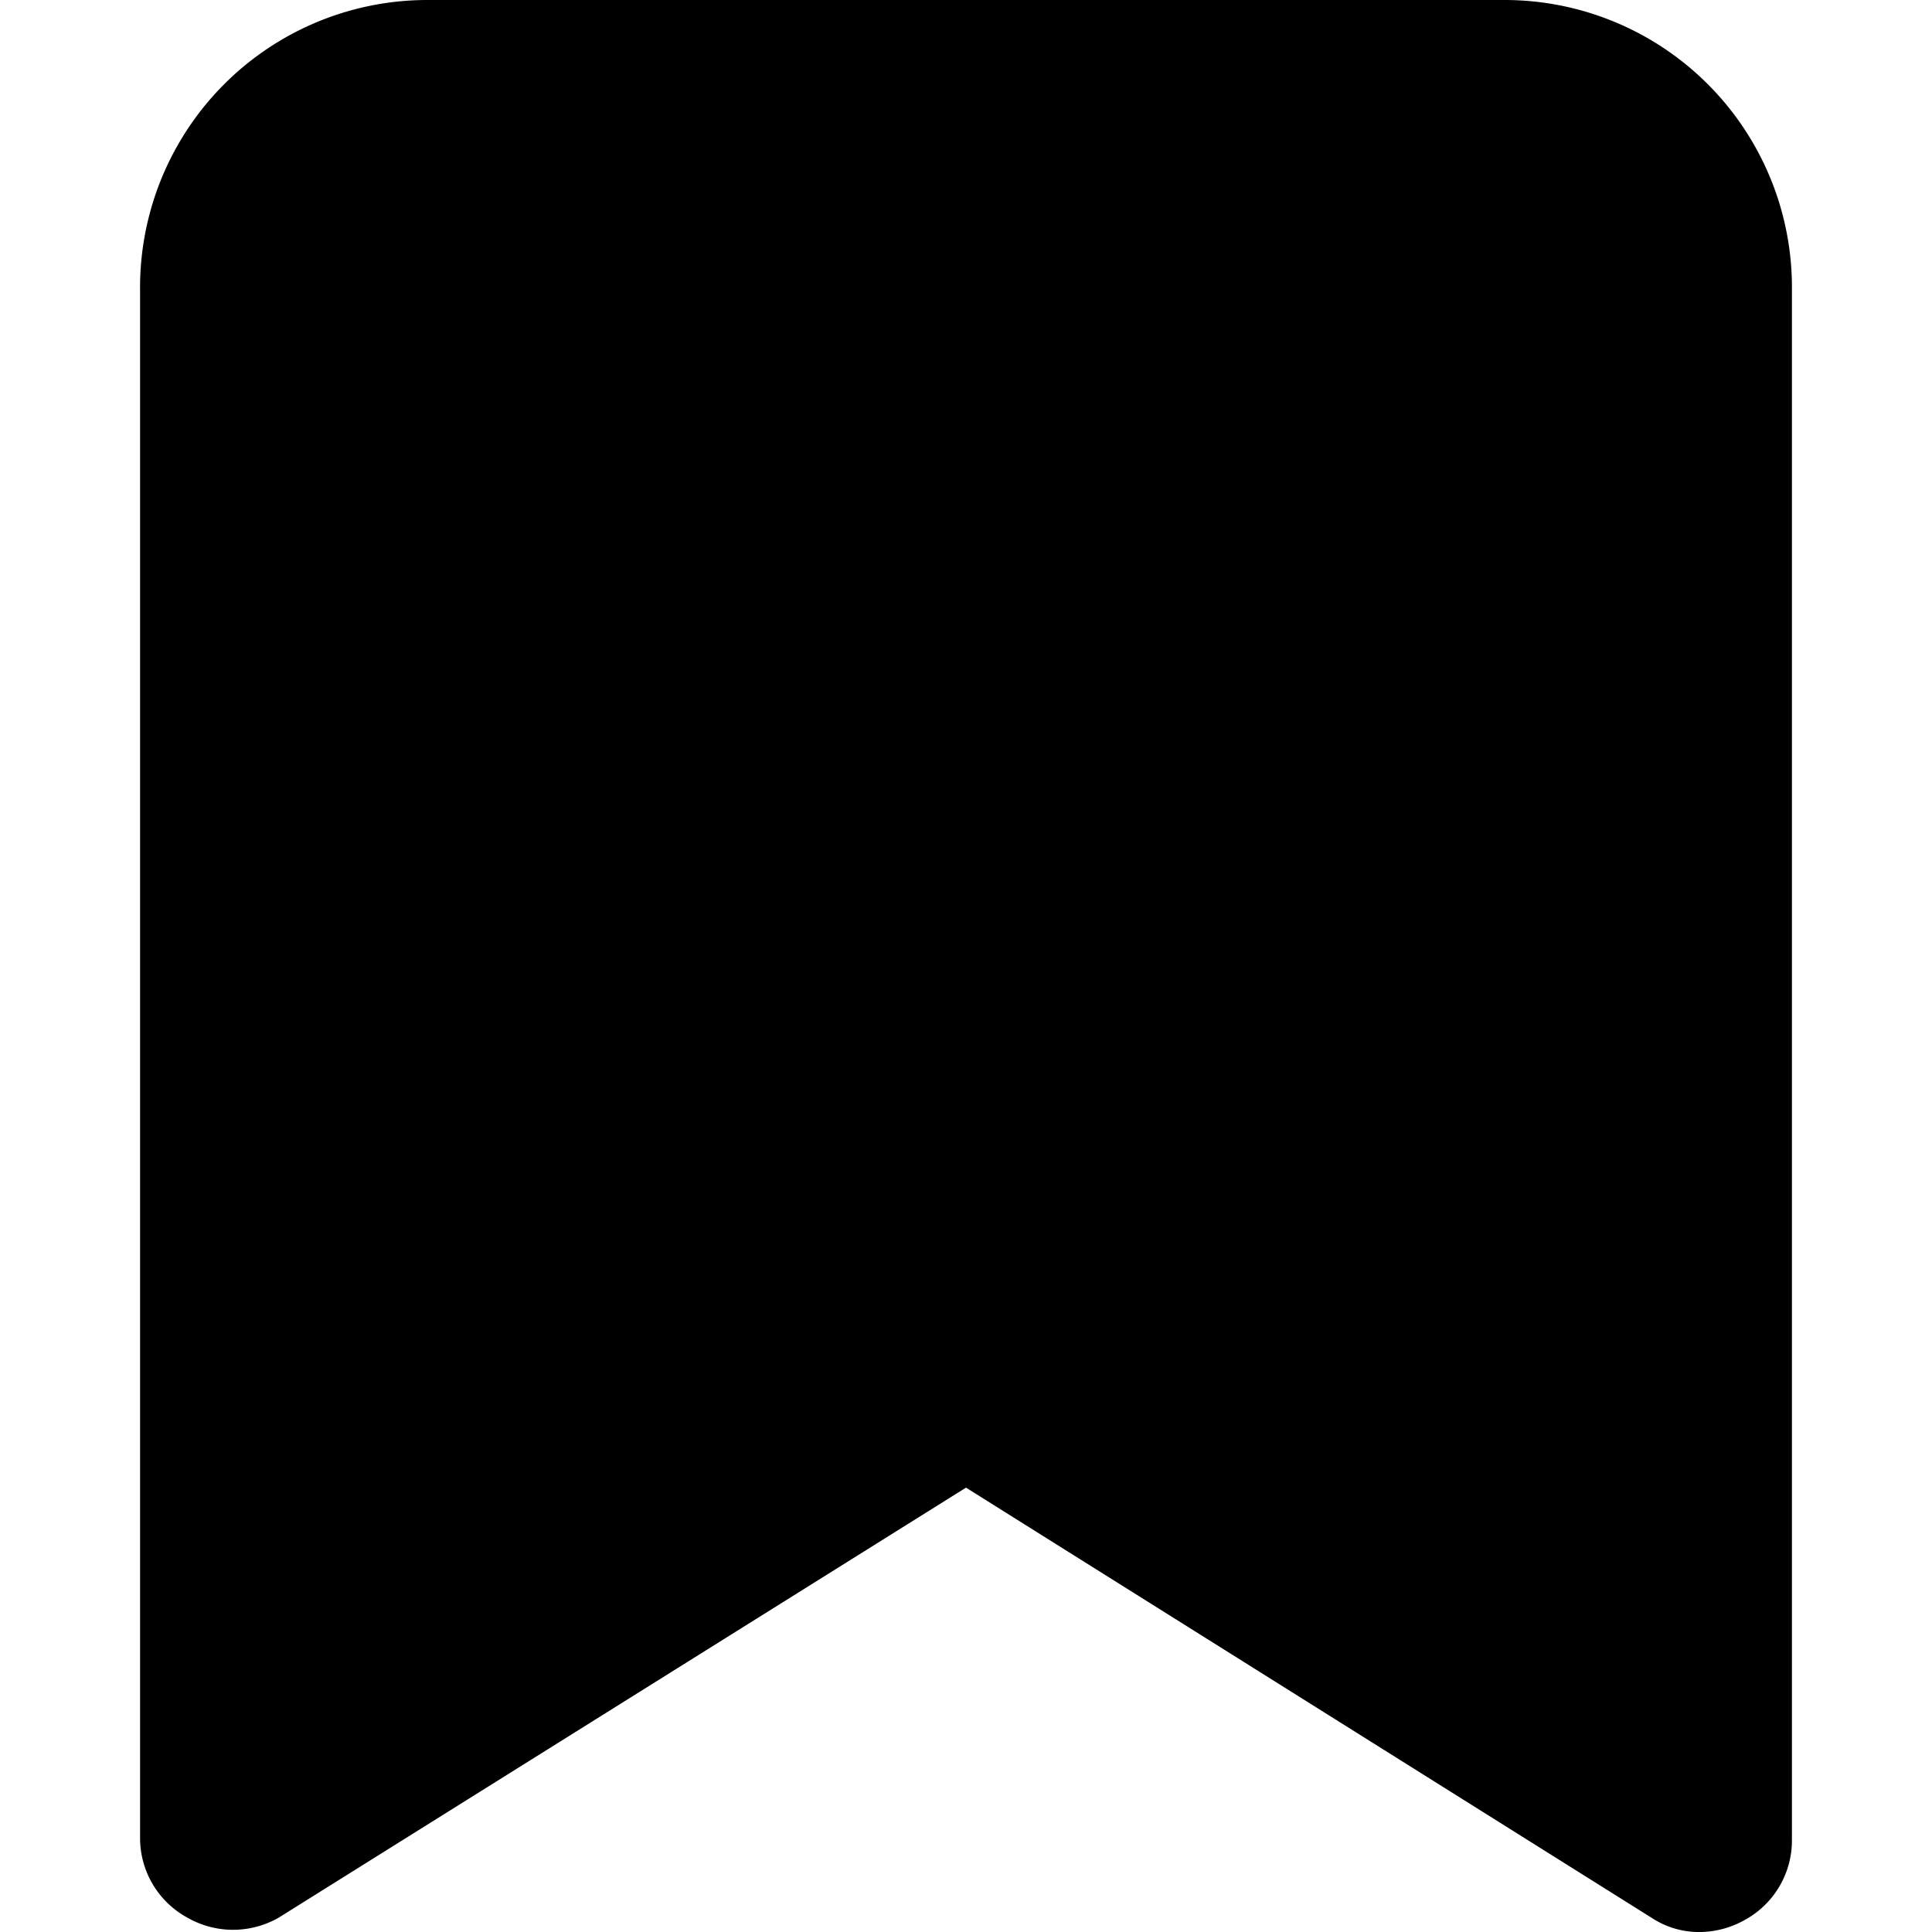 <svg xmlns="http://www.w3.org/2000/svg" viewBox="0 0 16 16">
  <title>beta</title>
  <path d="M14.09,16a.71.71,0,0,1-.4-.11L8,12.32,2.31,15.88a.76.76,0,0,1-.76,0,.75.75,0,0,1-.39-.66V2.4A2.38,2.38,0,0,1,3.54,0h8.92A2.38,2.38,0,0,1,14.84,2.4V15.24a.75.75,0,0,1-.39.66A.77.77,0,0,1,14.09,16Z"/>
</svg>
